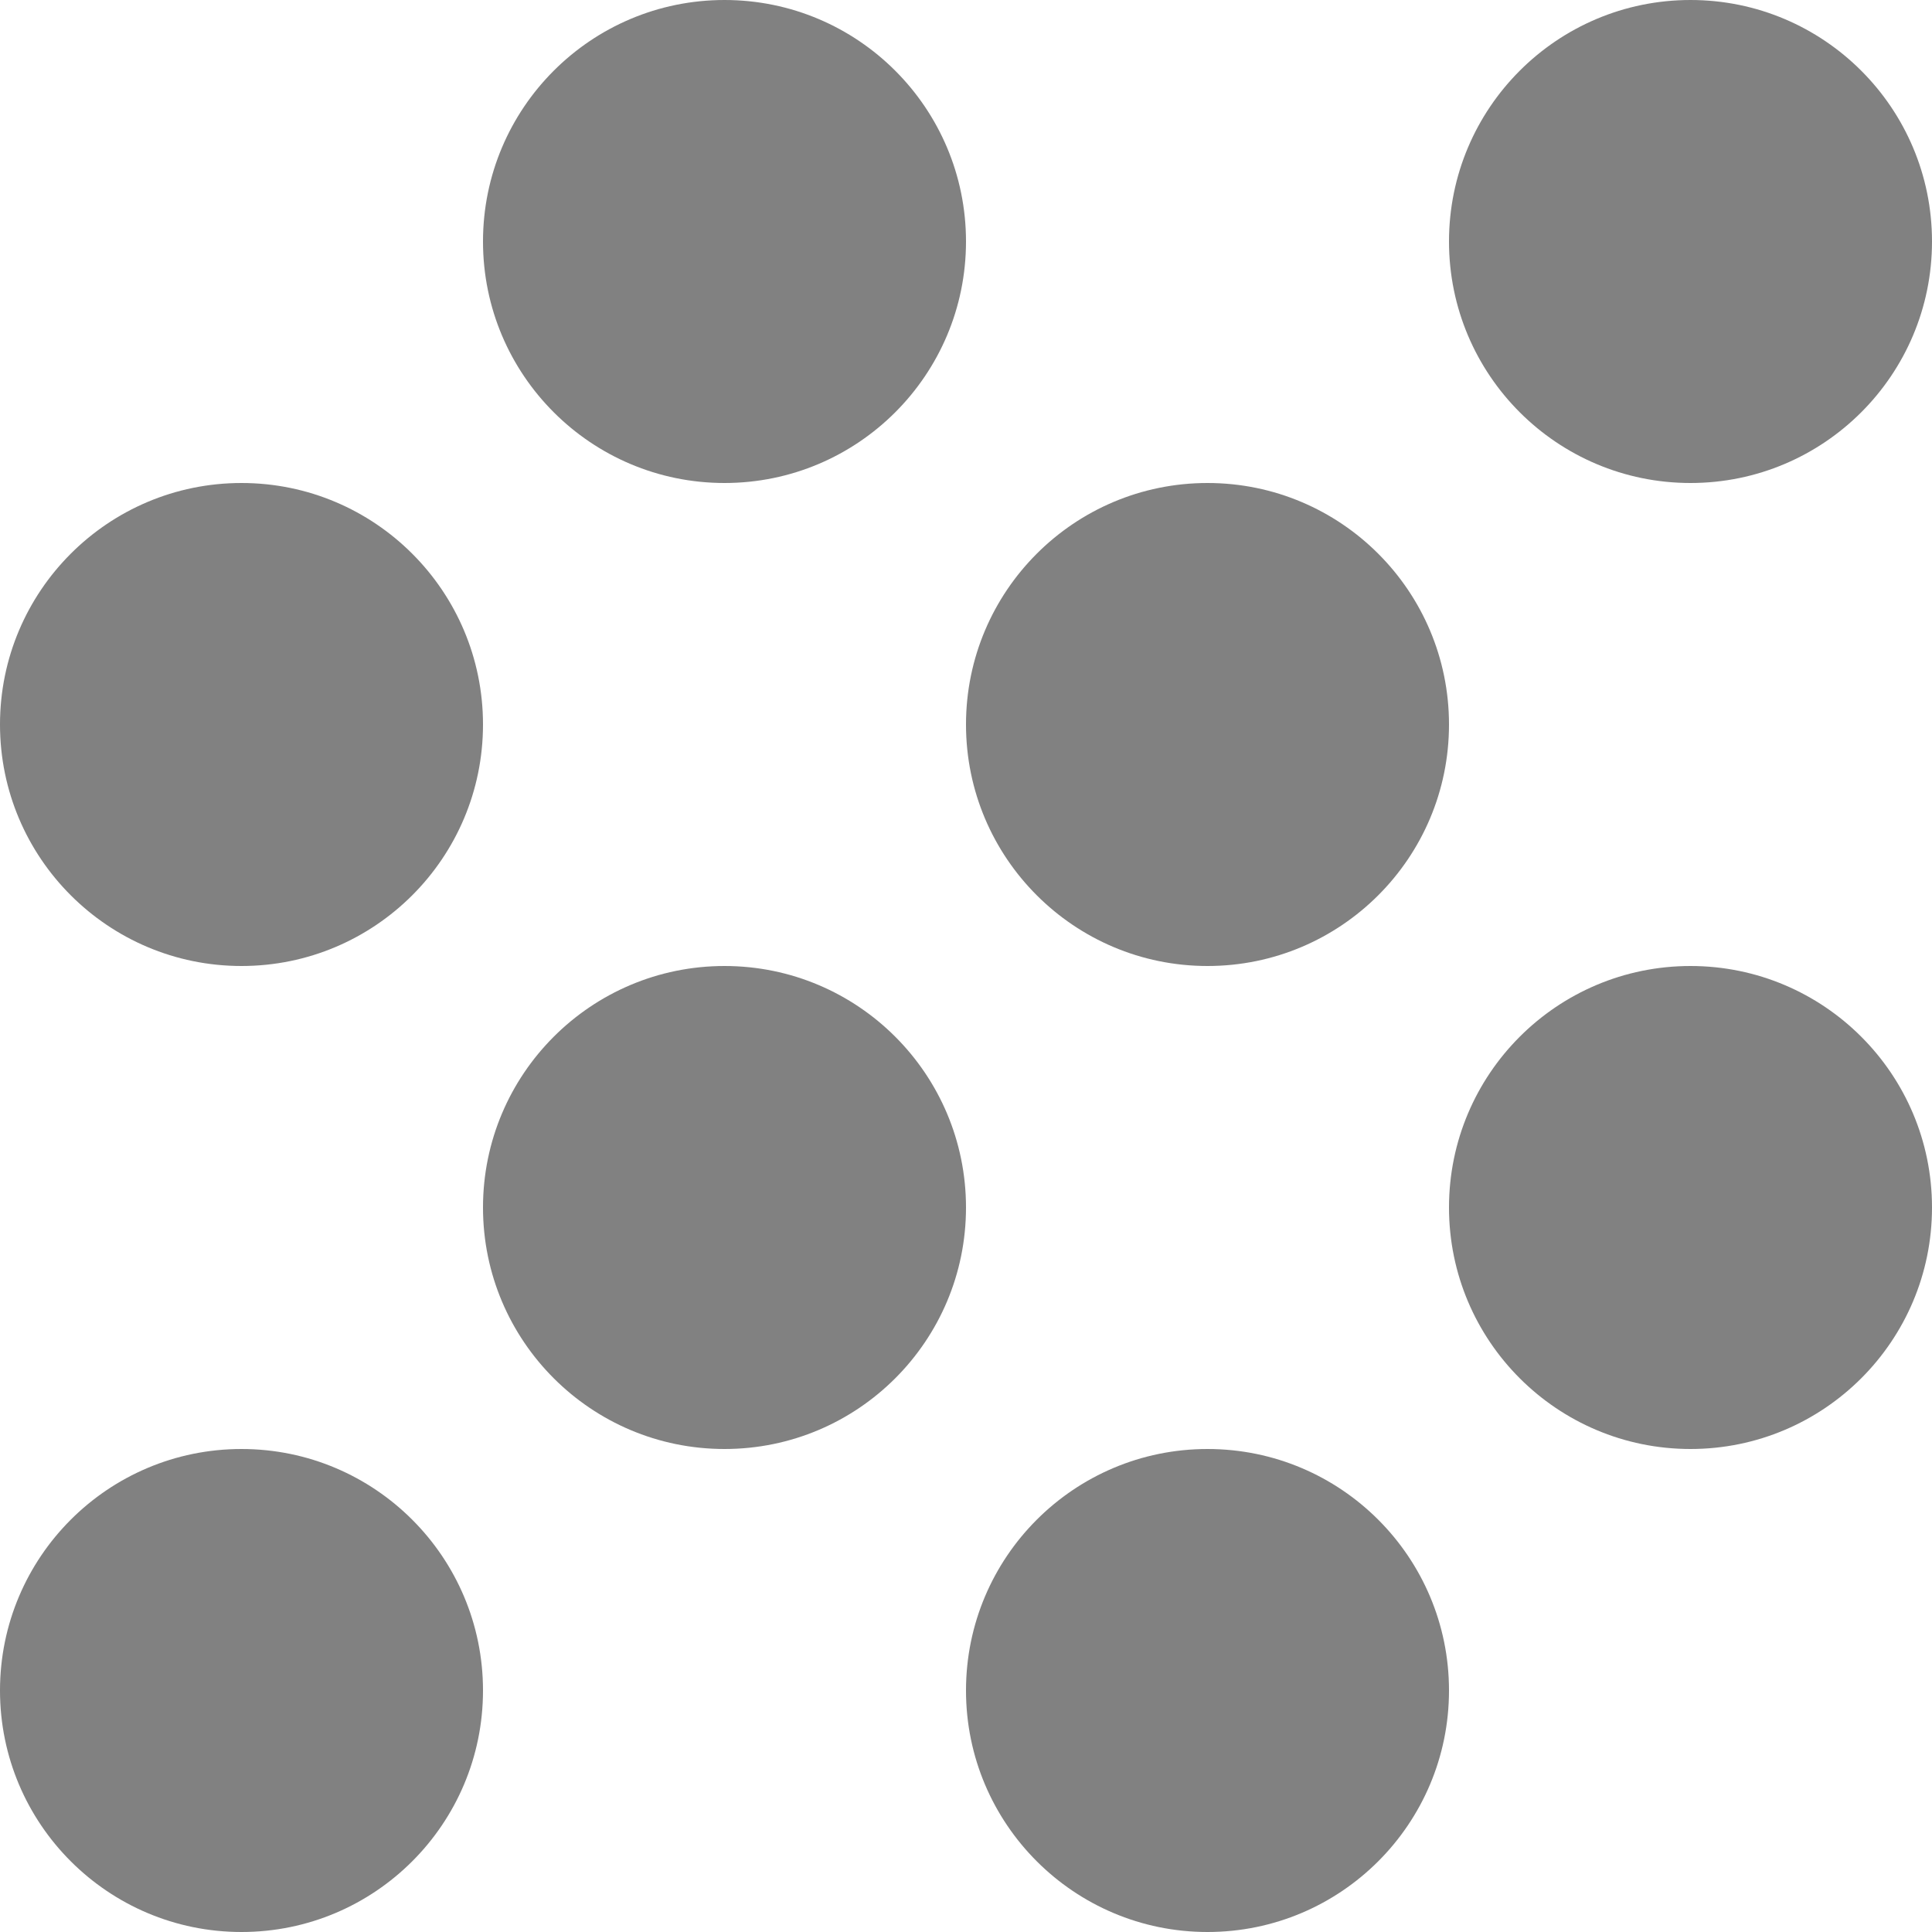 <svg xmlns="http://www.w3.org/2000/svg" width="24" height="24" fill="none" viewBox="0 0 24 24">
  <circle cx="15" cy="9" r="3" fill="#818181"/>
  <circle cx="15" cy="21" r="3" fill="#818181"/>
  <circle cx="3" cy="9" r="3" fill="#818181"/>
  <circle cx="9" cy="15" r="3" fill="#818181"/>
  <circle cx="9" cy="3" r="3" fill="#818181"/>
  <circle cx="21" cy="3" r="3" fill="#818181"/>
  <circle cx="21" cy="15" r="3" fill="#818181"/>
  <circle cx="3" cy="21" r="3" fill="#818181"/>
</svg>
